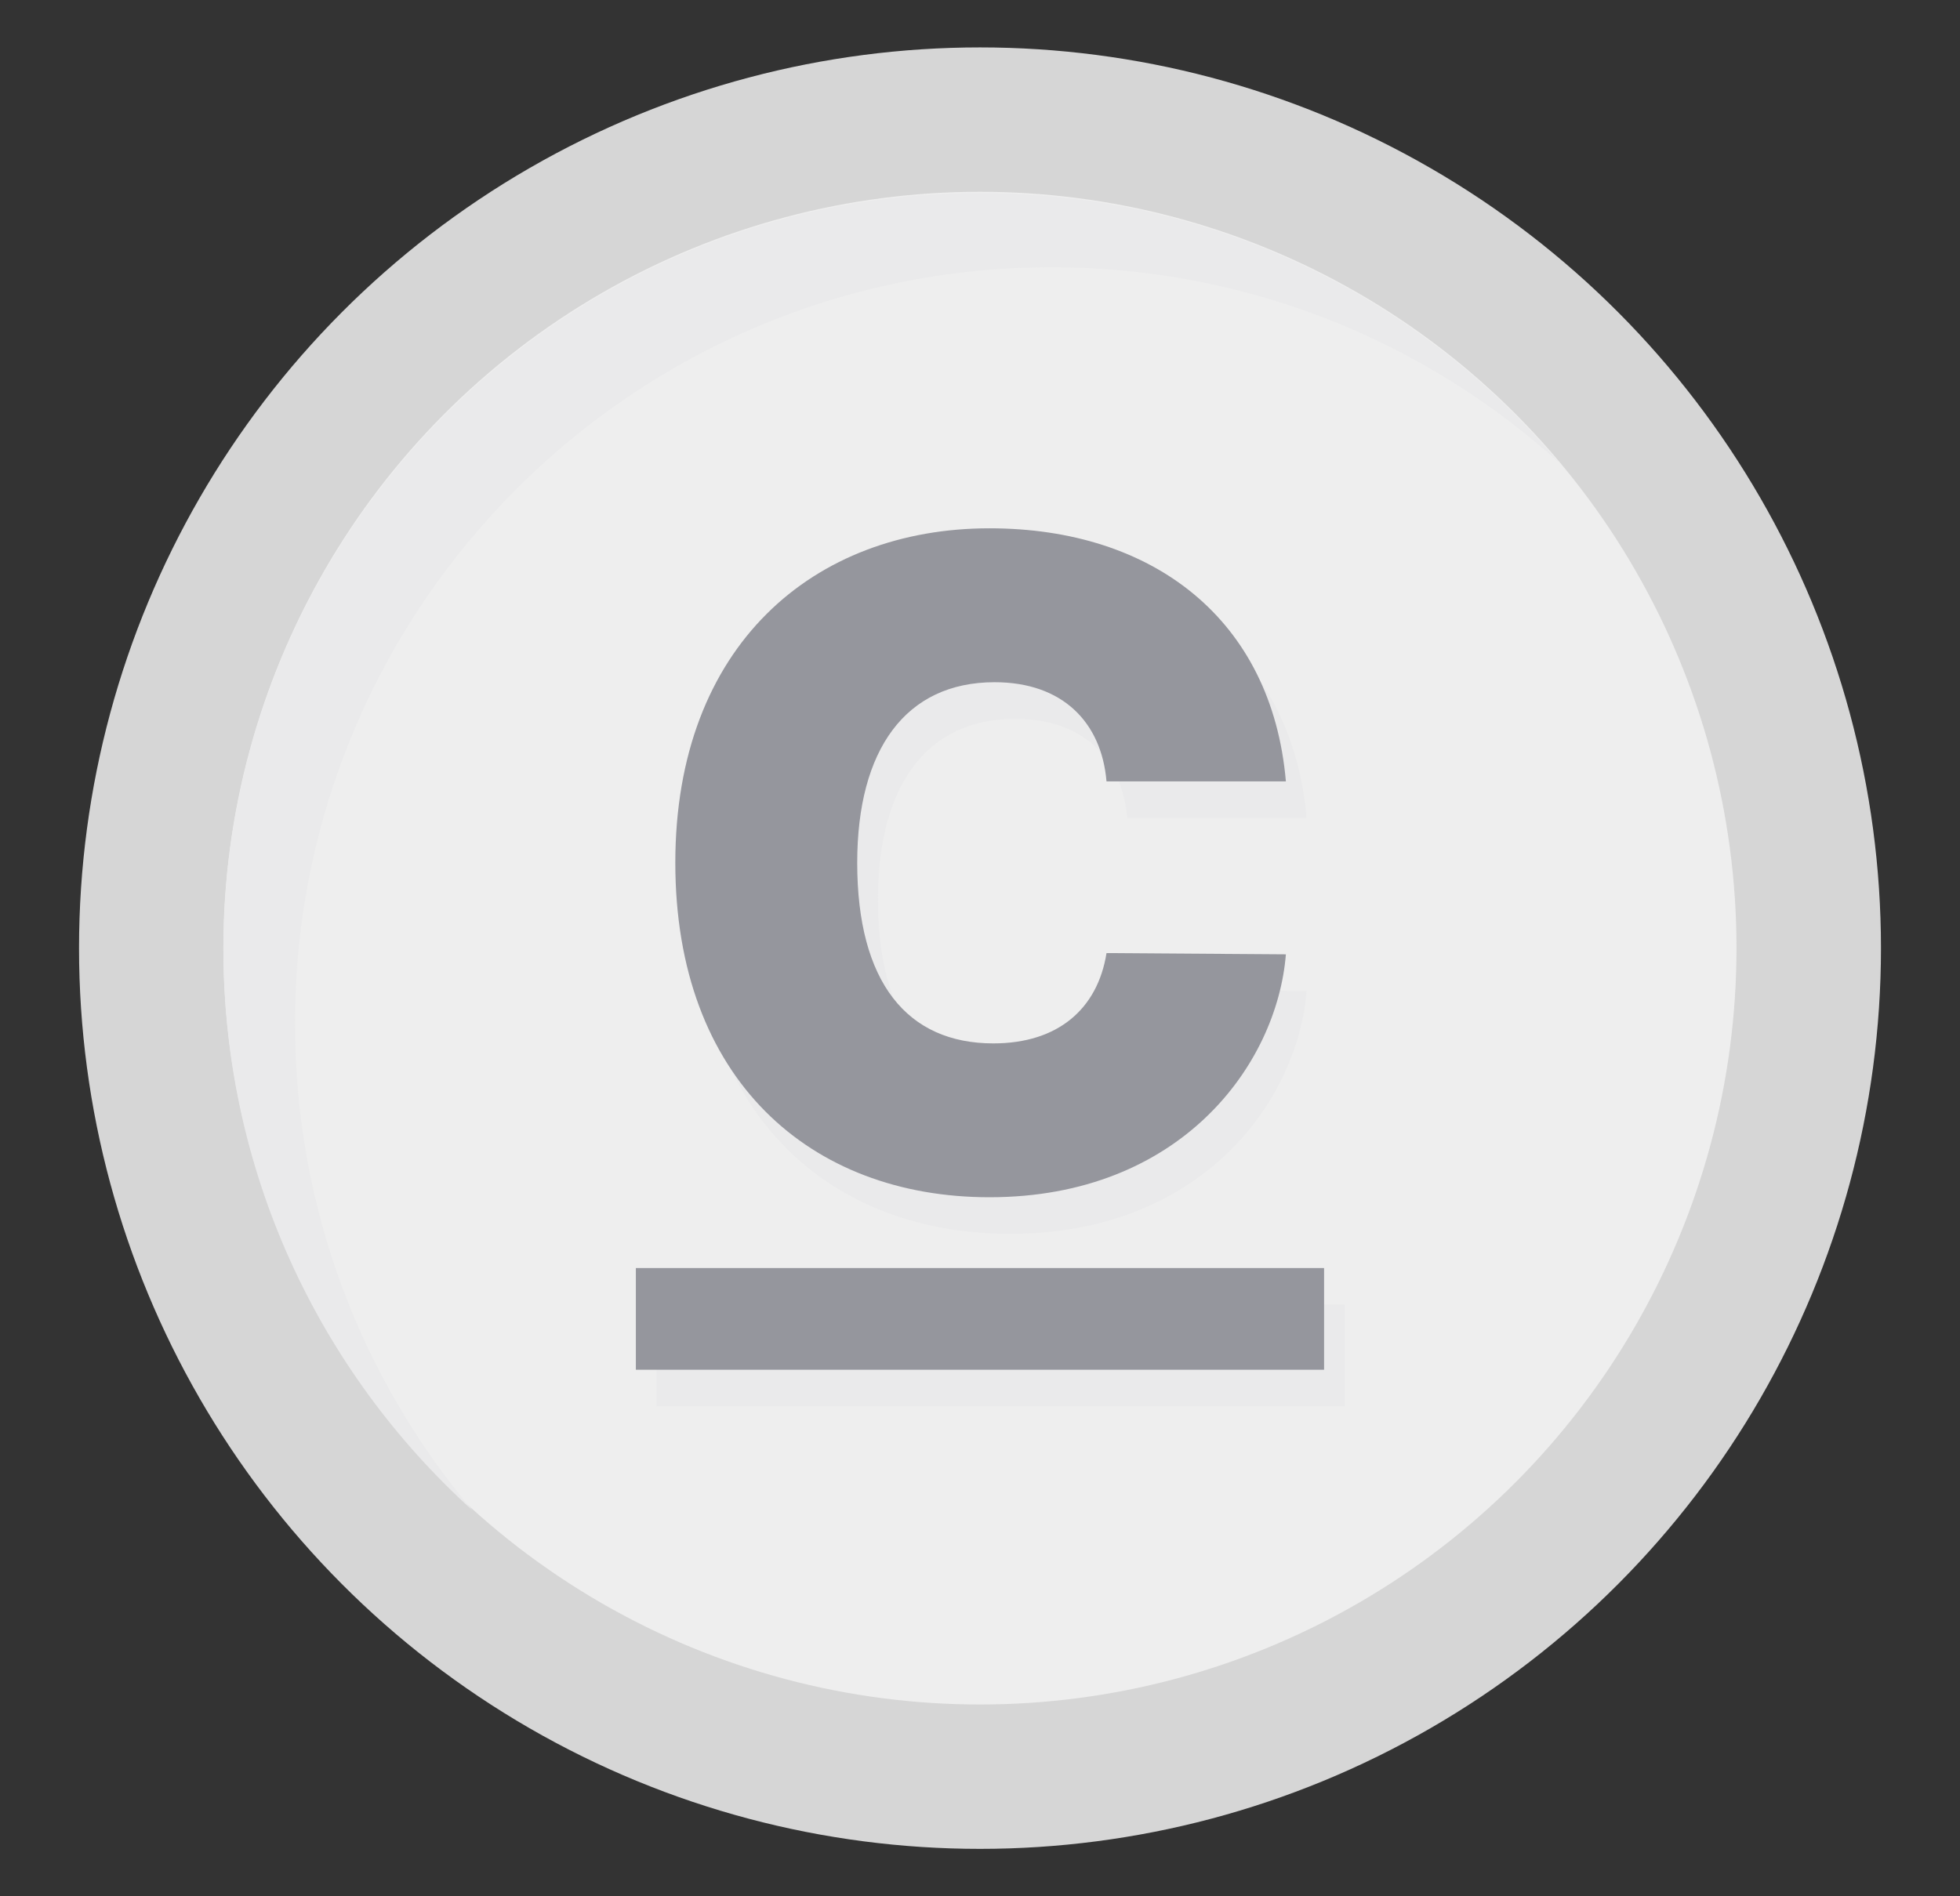 <svg width="31" height="30" viewBox="0 0 31 30" fill="none" xmlns="http://www.w3.org/2000/svg">
<rect x="0" y="0" width="31" height="30" fill="#333333" stroke="none"/>
<circle cx="15.5" cy="15" r="14.25" fill="#D6D6D6"/>
<circle cx="15.499" cy="15" r="11.966" fill="#EEEEEE"/>
<path d="M20.666 12.941C20.444 10.386 18.573 8.937 15.978 8.937C13.201 8.937 11.008 10.788 11.008 14.229C11.008 17.654 13.141 19.52 15.978 19.52C18.996 19.52 20.525 17.428 20.666 15.677L17.829 15.657C17.688 16.537 17.064 17.086 16.038 17.086C14.675 17.086 13.886 16.12 13.886 14.229C13.886 12.438 14.65 11.372 16.058 11.372C17.135 11.372 17.748 12.006 17.829 12.941H20.666Z" fill="#EAEAEB"/>
<path d="M10.385 20.64H21.269V22.249H10.385V20.64Z" fill="#EAEAEB"/>
<path d="M20.338 12.362C20.117 9.807 18.246 8.358 15.65 8.358C12.874 8.358 10.681 10.209 10.681 13.65C10.681 17.075 12.814 18.941 15.65 18.941C18.668 18.941 20.197 16.849 20.338 15.098L17.501 15.078C17.361 15.958 16.737 16.507 15.711 16.507C14.348 16.507 13.558 15.541 13.558 13.65C13.558 11.859 14.323 10.793 15.731 10.793C16.807 10.793 17.421 11.427 17.501 12.362H20.338Z" fill="#95969D"/>
<path d="M10.057 20.061H20.942V21.67H10.057V20.061Z" fill="#95969D"/>
<path d="M24.66 7.32C22.538 5.398 19.721 4.228 16.632 4.228C10.024 4.228 4.666 9.585 4.666 16.194C4.666 19.127 5.721 21.813 7.472 23.894C5.053 21.704 3.534 18.54 3.534 15.02C3.534 8.411 8.891 3.054 15.5 3.054C19.177 3.054 22.466 4.712 24.66 7.32Z" fill="#EAEAEB"/>
</svg>
